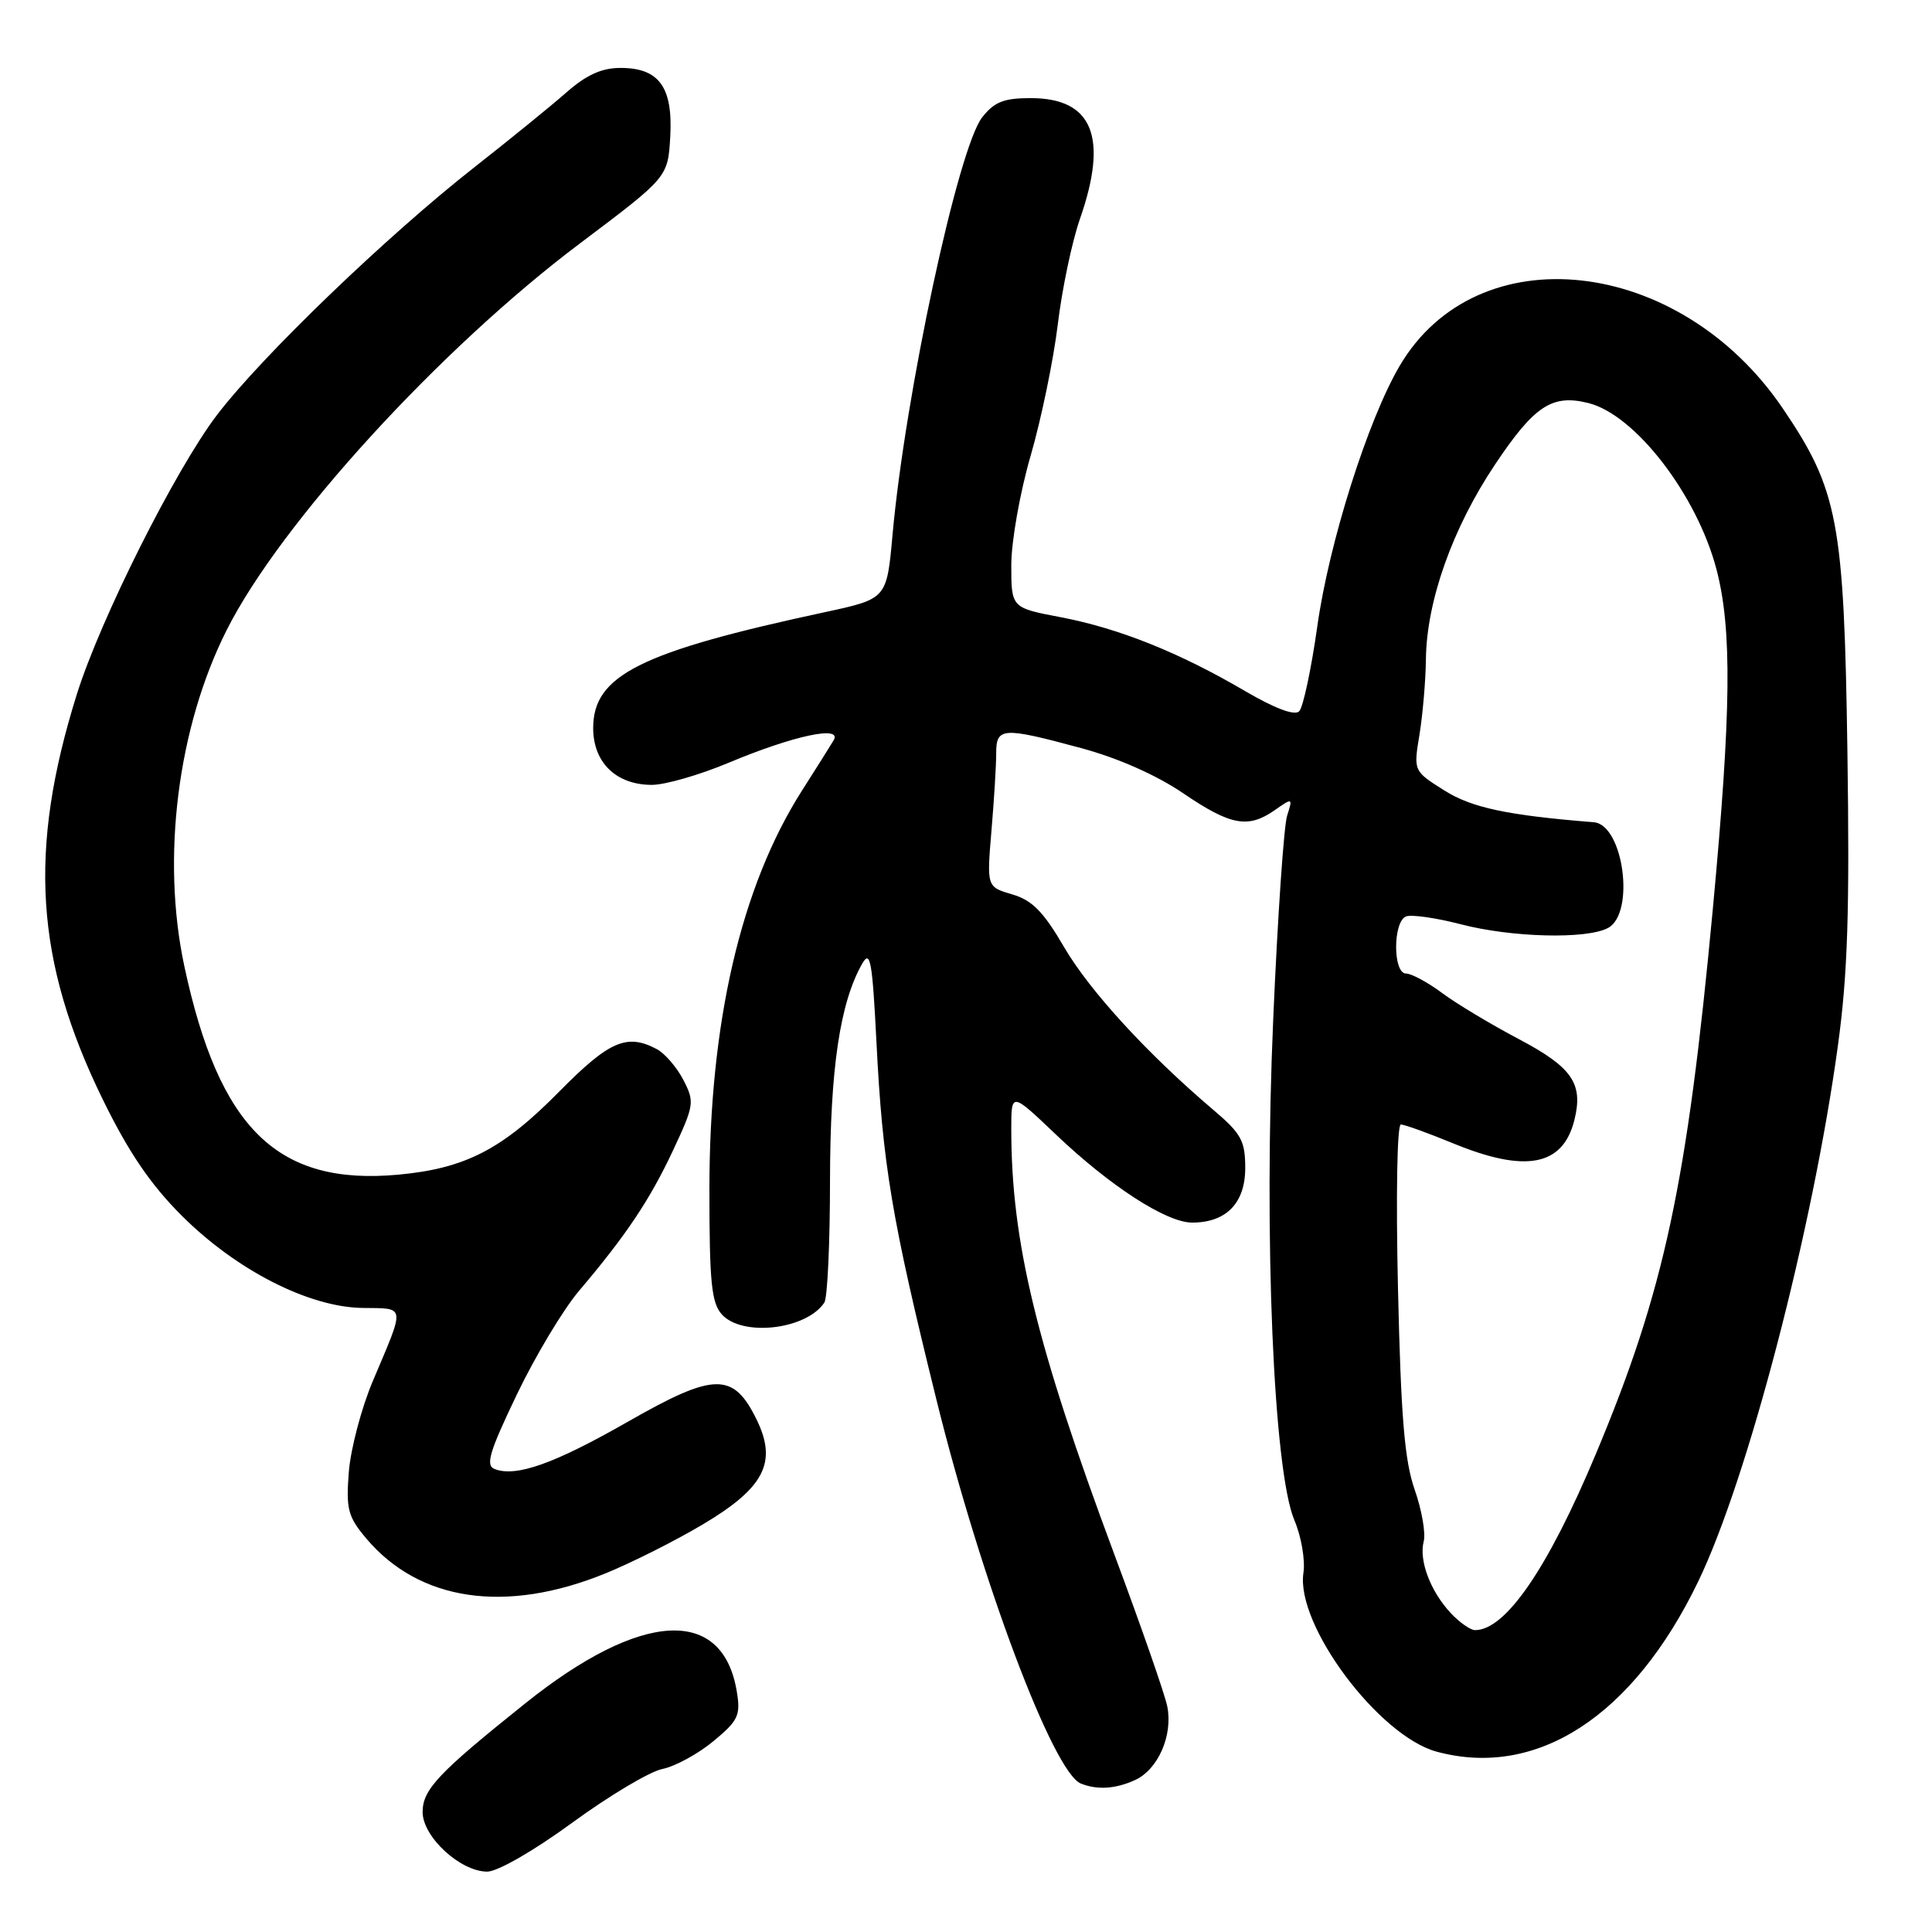 <?xml version="1.0" encoding="UTF-8" standalone="no"?>
<!DOCTYPE svg PUBLIC "-//W3C//DTD SVG 1.1//EN" "http://www.w3.org/Graphics/SVG/1.1/DTD/svg11.dtd" >
<svg xmlns="http://www.w3.org/2000/svg" xmlns:xlink="http://www.w3.org/1999/xlink" version="1.1" viewBox="0 0 256 256">
 <g >
 <path fill="currentColor"
d=" M 75.85 241.50 C 80.74 237.93 86.10 234.73 87.77 234.40 C 89.44 234.06 92.47 232.42 94.50 230.74 C 97.81 228.01 98.15 227.31 97.64 224.20 C 95.80 212.81 84.98 213.39 69.58 225.72 C 58.07 234.93 56.00 237.12 56.00 240.11 C 56.00 243.39 61.00 248.00 64.56 248.00 C 65.94 248.00 70.75 245.23 75.85 241.50 Z  M 150.39 235.87 C 153.45 234.48 155.44 229.94 154.67 226.11 C 154.36 224.53 151.17 215.39 147.59 205.79 C 137.30 178.16 134.00 164.54 134.00 149.62 C 134.00 144.70 134.00 144.70 139.85 150.27 C 147.06 157.15 154.55 162.00 157.97 162.00 C 162.48 162.00 165.00 159.41 165.00 154.77 C 165.00 151.17 164.48 150.21 160.79 147.08 C 152.03 139.64 144.38 131.29 141.00 125.50 C 138.26 120.80 136.77 119.28 134.12 118.51 C 130.75 117.52 130.75 117.52 131.37 110.11 C 131.72 106.03 132.00 101.42 132.00 99.85 C 132.00 96.36 132.79 96.30 143.23 99.12 C 148.13 100.44 153.24 102.70 156.79 105.12 C 163.09 109.40 165.39 109.82 168.94 107.33 C 171.28 105.69 171.31 105.71 170.55 108.08 C 170.12 109.41 169.29 121.53 168.71 135.00 C 167.44 164.06 168.75 194.89 171.51 201.43 C 172.43 203.59 172.97 206.74 172.71 208.43 C 171.68 215.29 182.68 230.03 190.38 232.11 C 203.66 235.69 216.40 227.40 225.01 209.58 C 231.58 195.98 240.21 162.90 243.54 138.50 C 244.83 129.07 245.10 120.72 244.79 99.50 C 244.35 69.09 243.55 64.90 236.21 54.09 C 222.51 33.93 195.72 30.98 185.45 48.50 C 181.23 55.70 176.10 71.93 174.55 82.99 C 173.75 88.66 172.67 93.73 172.15 94.25 C 171.54 94.86 168.93 93.88 164.98 91.57 C 156.27 86.46 148.24 83.25 140.58 81.79 C 134.00 80.54 134.00 80.54 134.00 74.88 C 134.00 71.77 135.15 65.24 136.57 60.37 C 137.98 55.50 139.59 47.69 140.16 43.01 C 140.72 38.33 142.04 32.04 143.09 29.03 C 146.89 18.16 144.79 13.00 136.57 13.00 C 133.02 13.00 131.75 13.50 130.15 15.54 C 126.95 19.60 119.93 52.33 118.26 70.92 C 117.50 79.35 117.50 79.35 109.32 81.11 C 84.80 86.38 78.60 89.48 78.60 96.48 C 78.60 101.05 81.66 104.00 86.38 104.00 C 88.12 104.00 92.68 102.69 96.52 101.08 C 105.19 97.45 111.68 96.07 110.45 98.11 C 109.99 98.88 108.10 101.89 106.24 104.80 C 98.17 117.50 94.00 135.48 94.00 157.58 C 94.00 169.91 94.27 172.64 95.65 174.17 C 98.37 177.17 106.84 176.19 109.23 172.60 C 109.64 172.00 109.98 164.73 109.98 156.46 C 110.00 141.58 111.30 132.84 114.26 127.67 C 115.32 125.82 115.59 127.36 116.13 138.00 C 116.95 154.32 118.14 161.43 124.09 185.50 C 130.04 209.56 139.56 234.86 143.22 236.33 C 145.40 237.20 147.80 237.05 150.39 235.87 Z  M 80.21 208.49 C 83.65 207.09 89.47 204.17 93.13 201.99 C 101.29 197.14 103.03 193.76 100.25 188.09 C 97.17 181.80 94.66 181.84 83.31 188.32 C 73.45 193.96 68.41 195.75 65.55 194.66 C 64.30 194.18 64.83 192.41 68.48 184.79 C 70.93 179.68 74.64 173.50 76.72 171.05 C 82.94 163.72 86.12 158.98 89.20 152.39 C 91.99 146.43 92.05 146.00 90.55 143.10 C 89.69 141.43 88.11 139.60 87.06 139.03 C 83.07 136.90 80.74 137.91 74.08 144.66 C 66.56 152.30 61.65 154.83 52.78 155.65 C 36.77 157.12 29.04 149.59 24.42 128.00 C 21.36 113.67 23.54 96.39 30.03 83.50 C 37.16 69.33 58.30 46.19 76.89 32.22 C 88.50 23.48 88.50 23.48 88.81 18.13 C 89.18 11.55 87.34 9.00 82.22 9.00 C 79.72 9.00 77.70 9.92 75.05 12.25 C 73.01 14.04 67.55 18.48 62.91 22.12 C 51.22 31.29 34.66 47.23 28.74 55.00 C 23.23 62.25 13.30 82.03 10.18 92.00 C 3.70 112.67 4.65 127.37 13.63 145.71 C 17.03 152.66 19.94 156.94 24.05 161.05 C 31.29 168.29 40.89 173.20 48.02 173.31 C 53.82 173.39 53.73 172.77 49.40 183.00 C 47.89 186.57 46.46 192.00 46.22 195.05 C 45.84 199.96 46.10 200.96 48.51 203.83 C 55.54 212.18 66.99 213.87 80.21 208.49 Z  M 192.24 213.75 C 189.54 210.87 187.99 206.76 188.65 204.24 C 188.93 203.15 188.39 200.06 187.45 197.38 C 186.11 193.56 185.63 187.76 185.24 170.75 C 184.96 158.51 185.12 149.00 185.62 149.00 C 186.10 149.01 189.20 150.12 192.50 151.48 C 202.15 155.46 207.08 154.52 208.61 148.43 C 209.82 143.59 208.34 141.43 201.26 137.69 C 197.54 135.73 192.95 132.97 191.06 131.56 C 189.16 130.15 187.02 129.00 186.31 129.00 C 184.55 129.00 184.56 122.11 186.31 121.43 C 187.04 121.16 190.28 121.62 193.52 122.46 C 200.29 124.23 210.23 124.48 213.07 122.96 C 216.70 121.02 215.12 109.26 211.18 108.95 C 199.76 108.04 195.00 107.03 191.37 104.73 C 187.29 102.16 187.29 102.16 188.09 97.33 C 188.52 94.67 188.91 90.18 188.94 87.36 C 189.03 79.64 192.46 69.98 198.10 61.55 C 203.32 53.74 205.67 52.20 210.48 53.41 C 216.69 54.96 224.88 65.62 227.45 75.47 C 229.52 83.42 229.40 94.29 226.96 120.43 C 223.55 156.91 220.53 171.01 211.47 192.63 C 205.10 207.84 199.50 216.00 195.45 216.00 C 194.85 216.00 193.40 214.99 192.24 213.75 Z "/>
</g>
</svg>